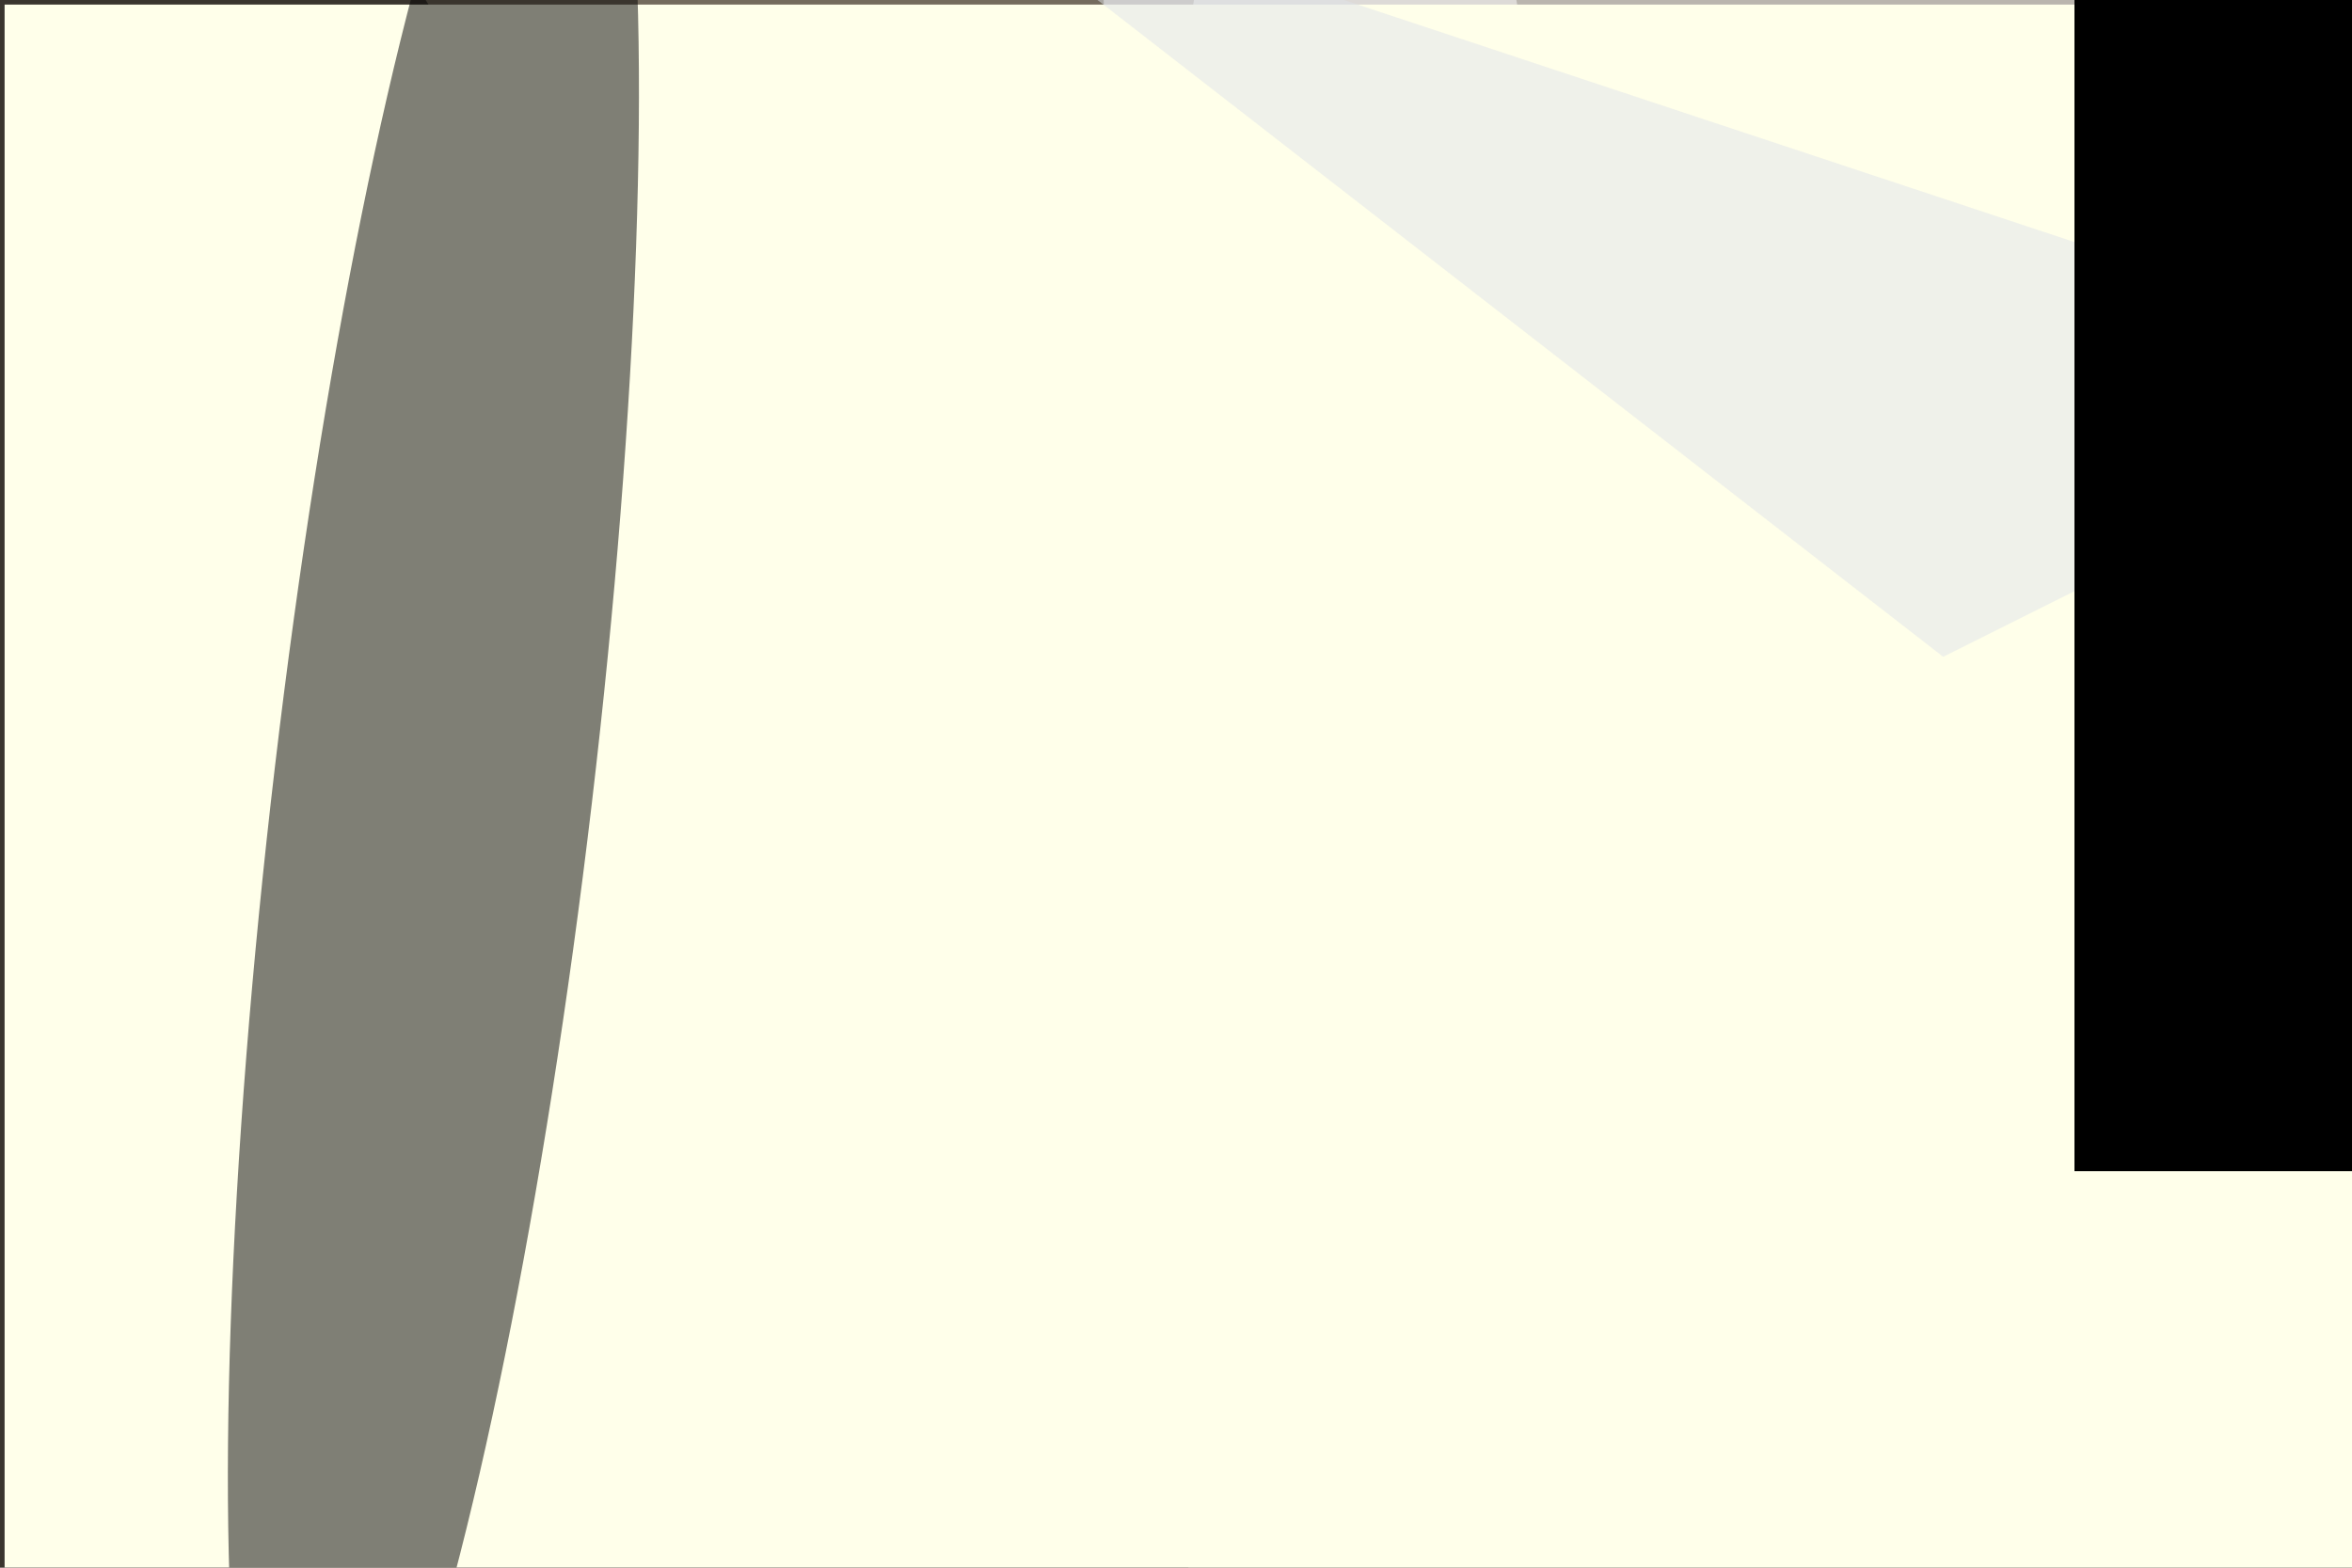 <svg xmlns="http://www.w3.org/2000/svg" viewBox="0 0 6000 4000"><filter id="b"><feGaussianBlur stdDeviation="12" /></filter><path d="M0 0h6e3v4e3H0z" fill="#746b5d" /><g filter="url(#b)" transform="scale(23.438) translate(0.5 0.5)"><path fill="#fff" fill-opacity=".502" d="M119-16 266 1 126 158z" /><g transform="translate(39.219 114.305) rotate(154.397) scale(60.594 252.604)"><ellipse fill="#000" fill-opacity=".502" cx="0" cy="0" rx="1" ry="1" /></g><g transform="translate(204.329 102.999) rotate(359.915) scale(38.876 28.61)"><ellipse fill="#000203" fill-opacity=".502" cx="0" cy="0" rx="1" ry="1" /></g><ellipse fill="#fff" fill-opacity=".502" cx="147" cy="58" rx="22" ry="97" /><path d="M0 0h6e3v4e3H0z" fill="#ffffea" /><path fill="#e0e3ea" fill-opacity=".502" d="M211 71 99-16 271 41z" /><g transform="translate(46.674 84.925) rotate(186.736) scale(17.36 121.545)"><ellipse fill="#000" fill-opacity=".502" cx="0" cy="0" rx="1" ry="1" /></g><g transform="translate(232 127) rotate(-93) scale(127 18)"><path d="M0 0h6e3v4e3H0z" fill="#000" /></g></g></svg>